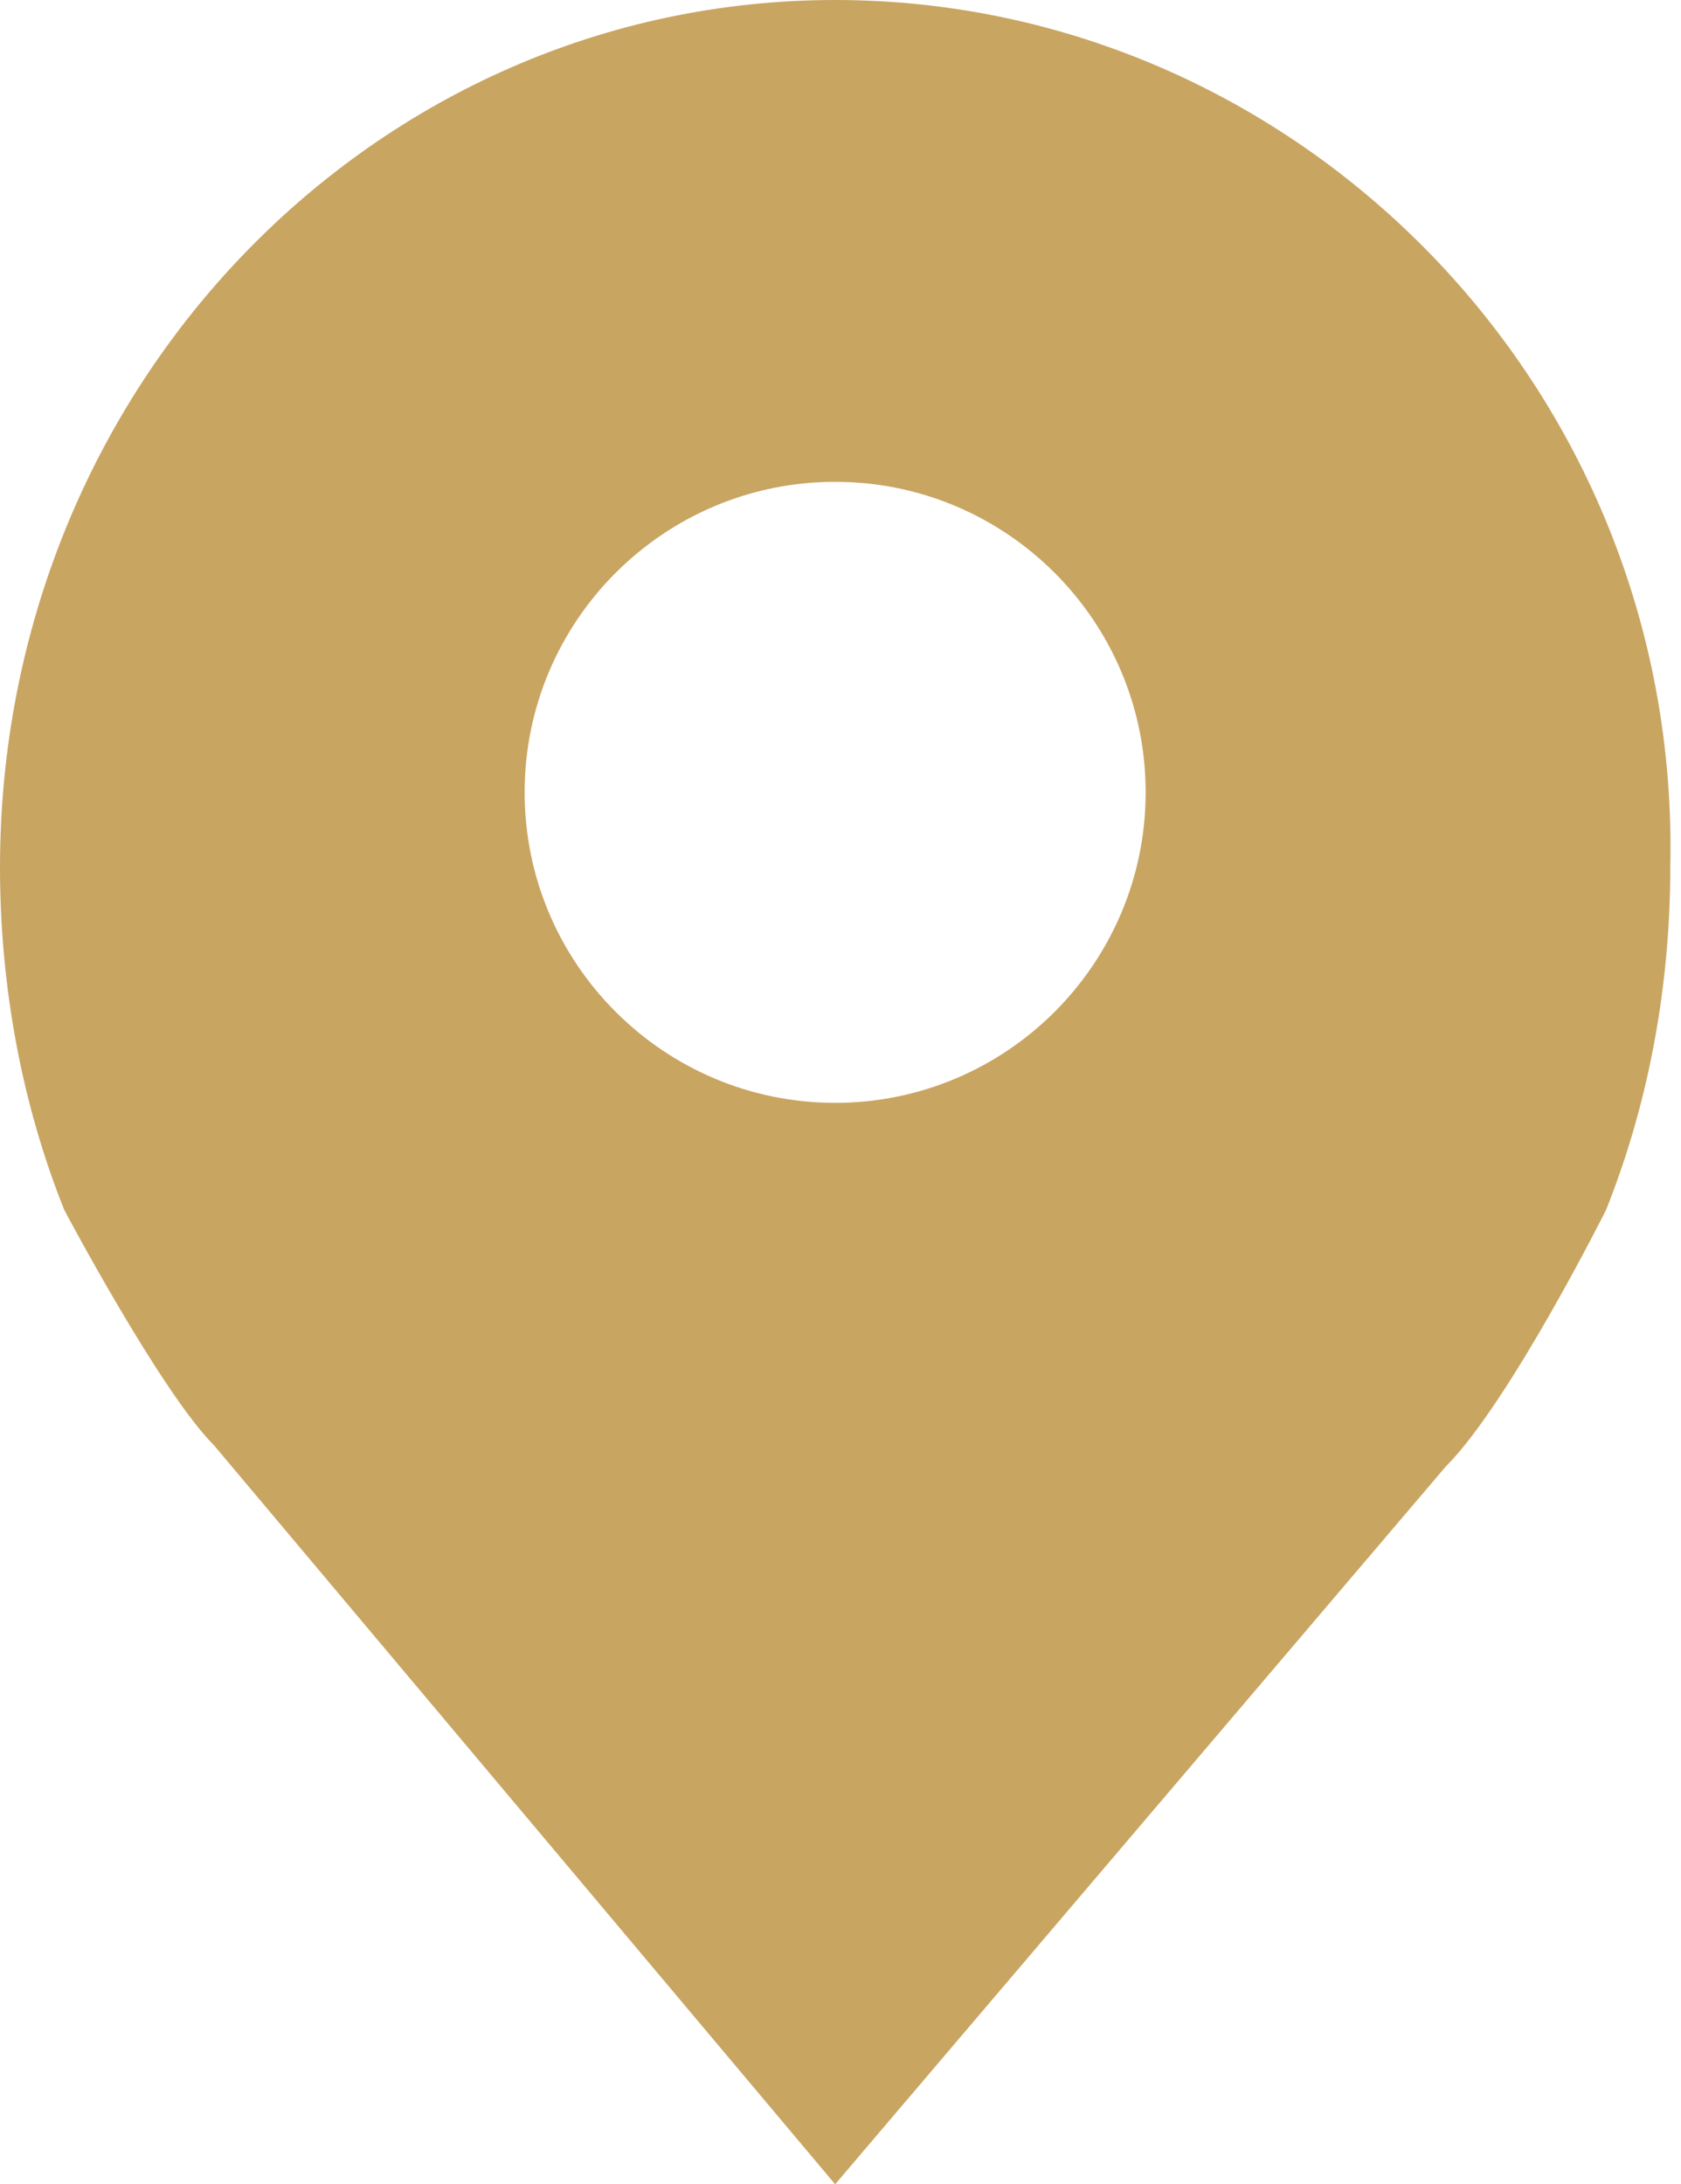 <?xml version="1.0" encoding="utf-8"?>
<!-- Generator: Adobe Illustrator 19.1.0, SVG Export Plug-In . SVG Version: 6.00 Build 0)  -->
<svg version="1.1" id="Calque_1" xmlns="http://www.w3.org/2000/svg" xmlns:xlink="http://www.w3.org/1999/xlink" x="0px" y="0px"
	 viewBox="0 0 15.7 20.4" style="enable-background:new 0 0 15.7 20.4;" xml:space="preserve">
<style type="text/css">
	.st0{fill:#C9A562;}
</style>
<path class="st0" d="M7.8,0C3.5,0,0,3.6,0,8.1c0,1.1,0.2,2.2,0.6,3.2c0,0,0.9,1.7,1.4,2.2l5.8,6.9l5.7-6.7c0.6-0.6,1.5-2.4,1.5-2.4
	c0.4-1,0.6-2.1,0.6-3.2C15.7,3.6,12.1,0,7.8,0 M7.8,10.3c-1.6,0-2.9-1.3-2.9-2.9c0-1.6,1.3-2.9,2.9-2.9c1.6,0,2.9,1.3,2.9,2.9
	C10.7,9,9.4,10.3,7.8,10.3"/>
</svg>
